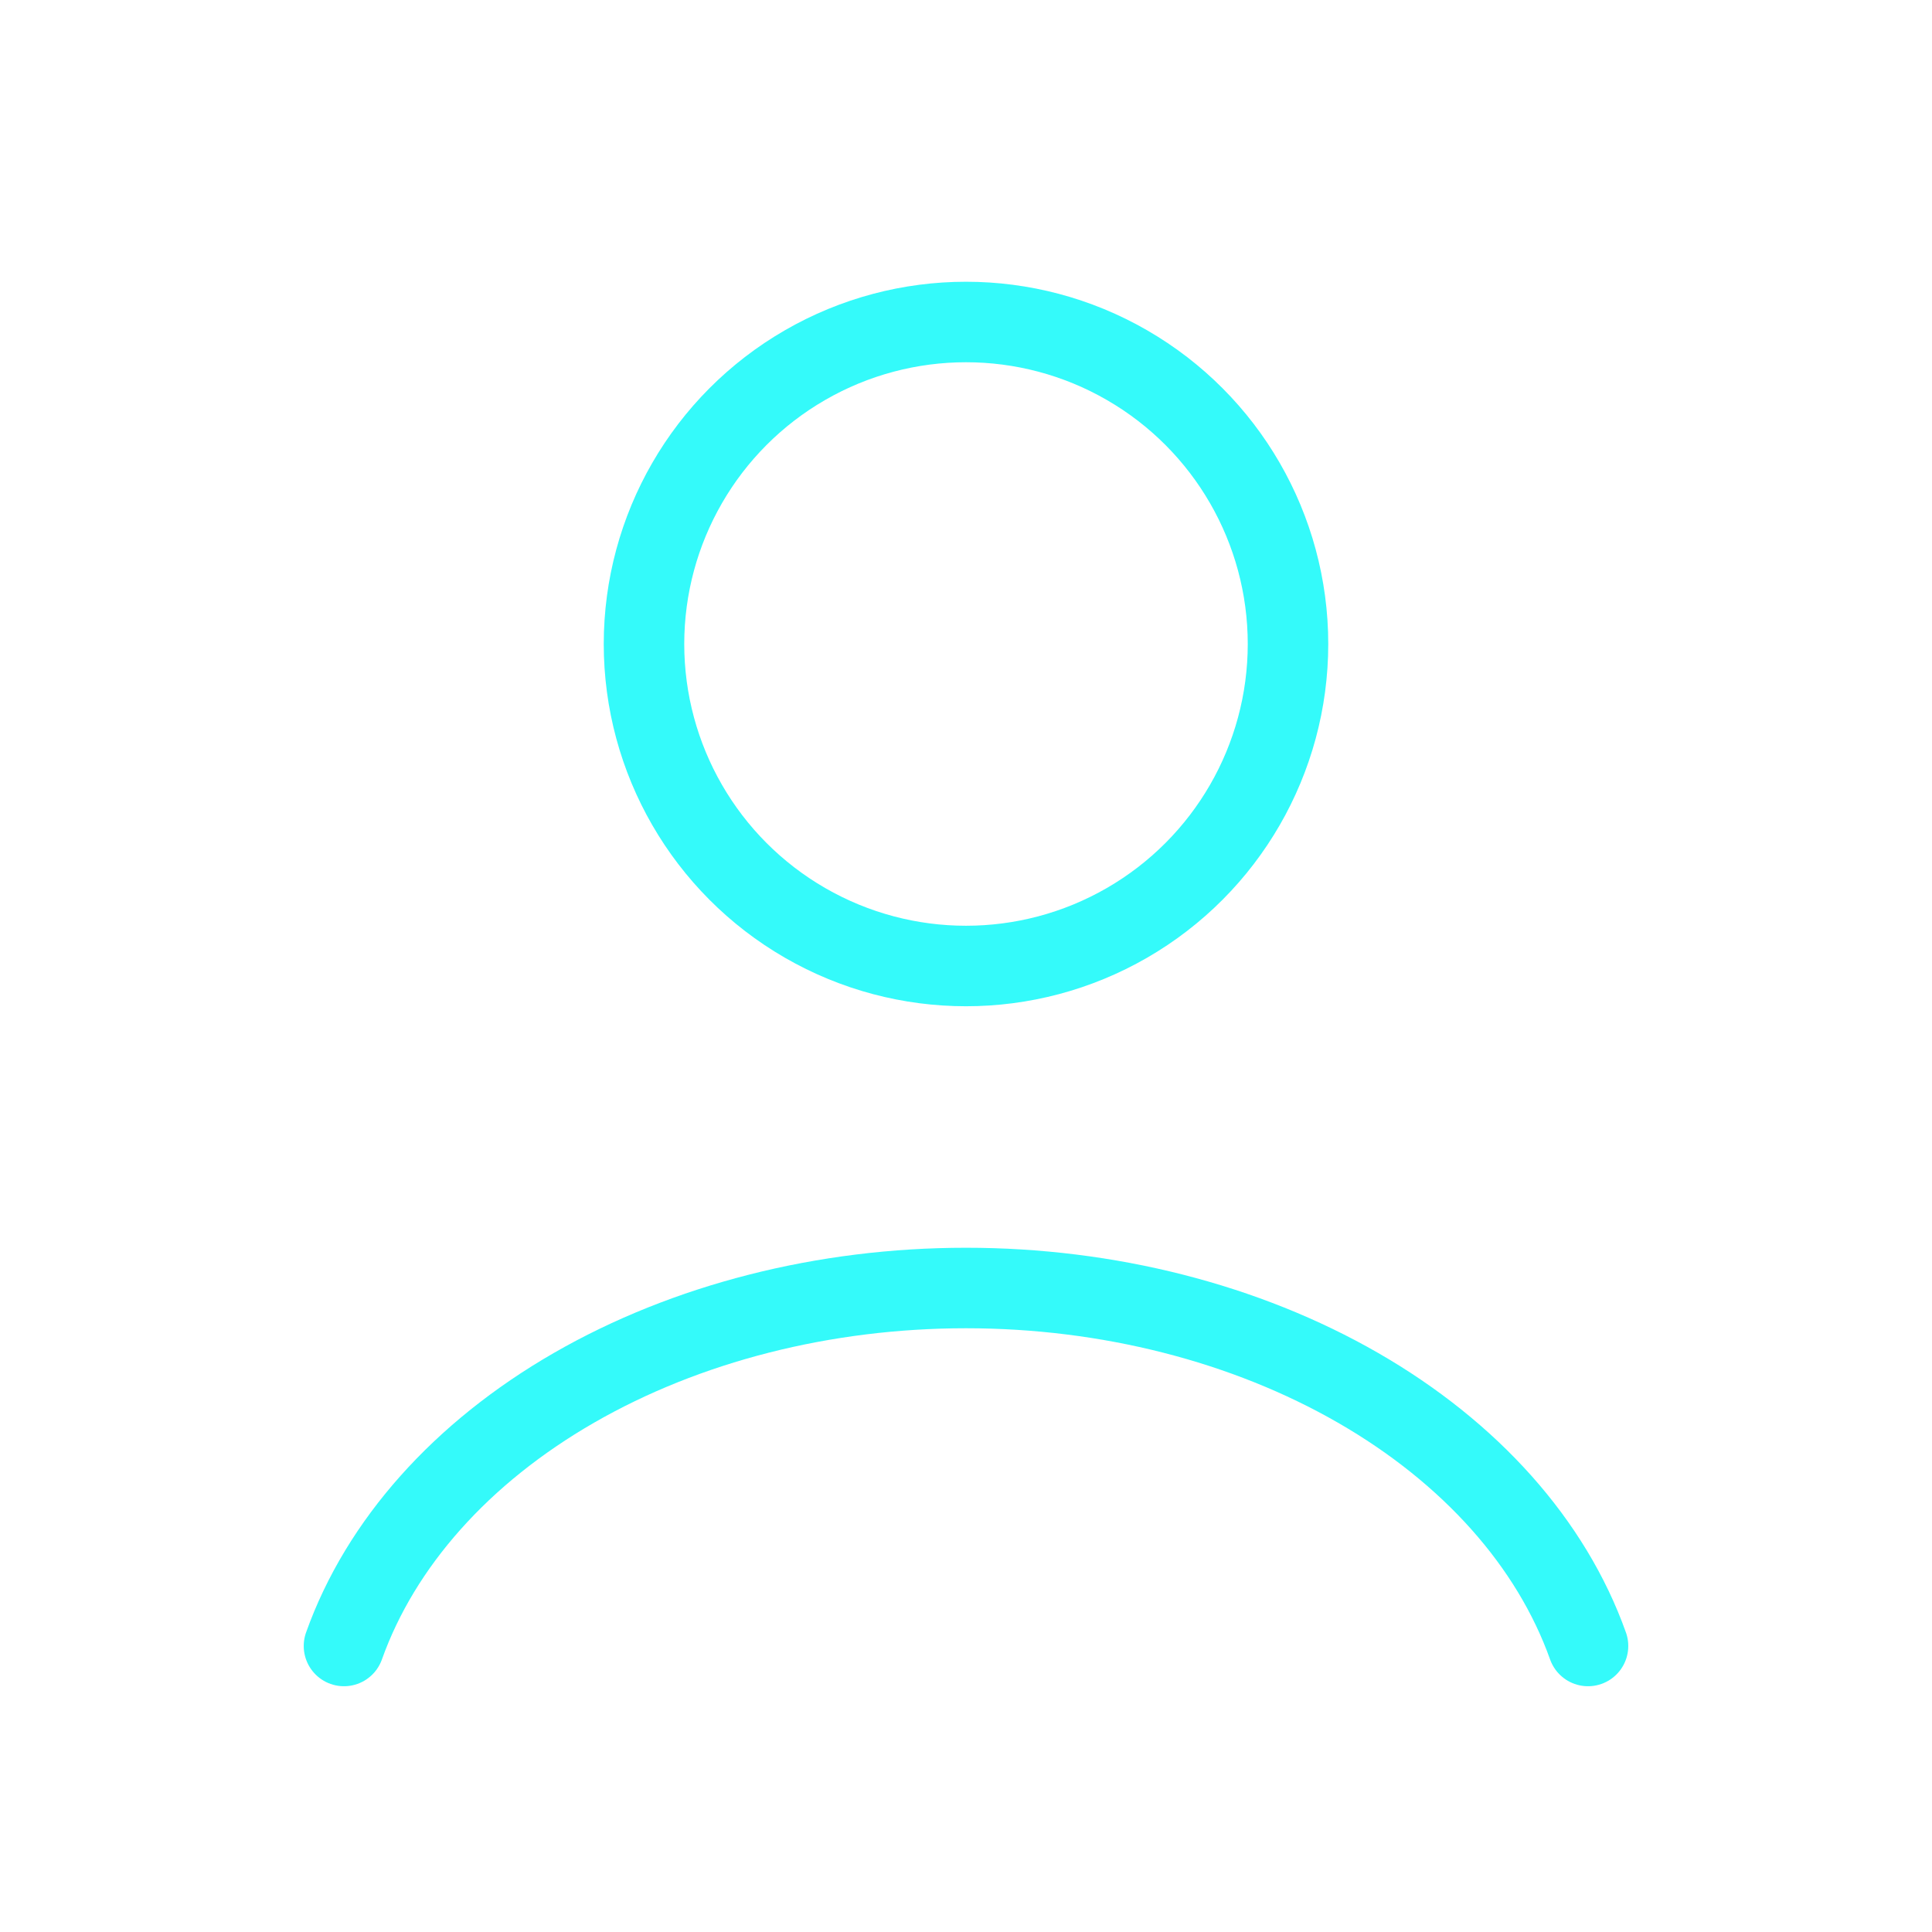 <svg xmlns="http://www.w3.org/2000/svg" width="50" height="50" viewBox="0 0 24 24" fill="none">
  <path d="M19.727 20.447C19.272 19.171 18.267 18.044 16.87 17.24C15.473 16.436 13.761 16 12 16C10.239 16 8.527 16.436 7.13 17.24C5.733 18.044 4.728 19.171 4.273 20.447" stroke="#34FAFA" stroke-width="1" stroke-linecap="round"/>
  <circle cx="12" cy="8" r="4" stroke="#34FAFA" stroke-width="1" stroke-linecap="round"/>
</svg>